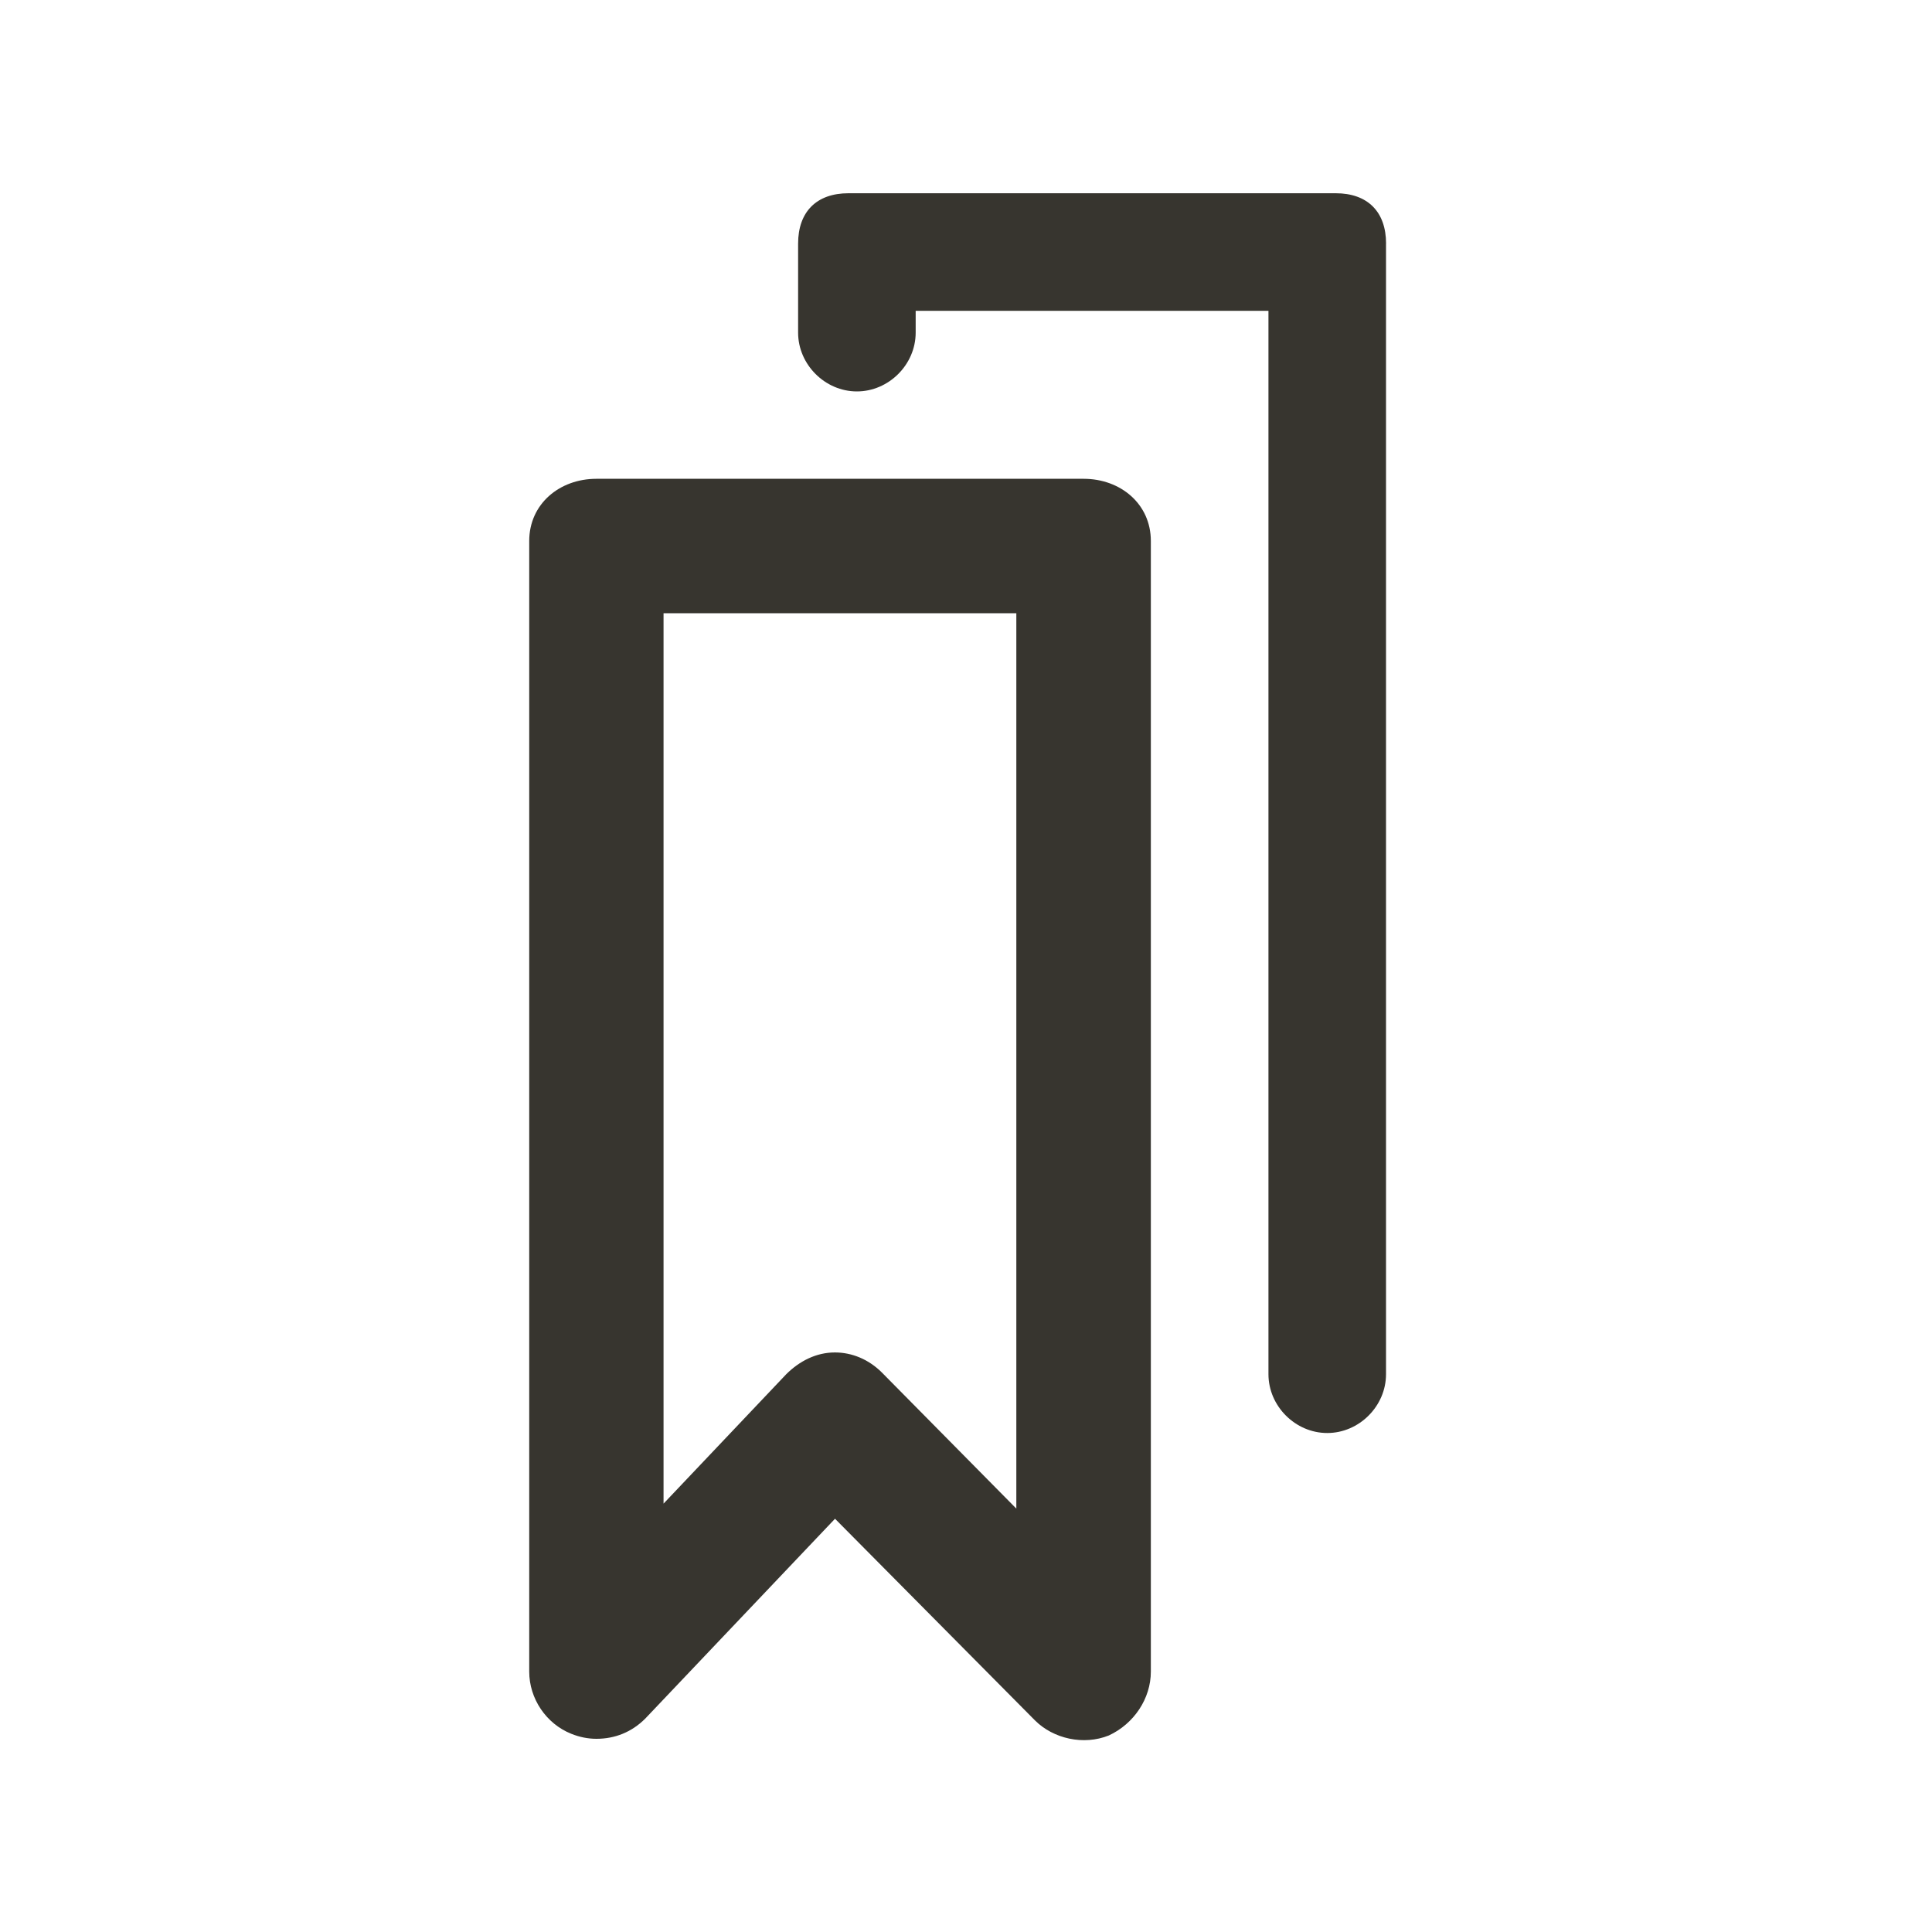<!-- Generated by IcoMoon.io -->
<svg version="1.1" xmlns="http://www.w3.org/2000/svg" width="40" height="40" viewBox="0 0 40 40">
<title>di-bookmarks</title>
<path fill="#37352f" d="M22.435 9.913h-10.087c-0.765 0-1.391 0.522-1.391 1.287v23.409c0 0.557 0.348 1.078 0.87 1.287 0.174 0.070 0.348 0.104 0.522 0.104 0.383 0 0.73-0.139 1.009-0.417l3.93-4.139 4.139 4.174c0.383 0.383 1.009 0.522 1.53 0.313 0.522-0.243 0.87-0.765 0.87-1.322v-23.409c0-0.765-0.626-1.287-1.391-1.287zM21.043 31.235l-2.783-2.817c-0.278-0.278-0.626-0.417-0.974-0.417 0 0 0 0 0 0-0.383 0-0.73 0.174-1.009 0.452l-2.539 2.678v-18.435h7.304v18.539zM28.696 5.043v23.409c0 0.661-0.557 1.217-1.217 1.217s-1.217-0.557-1.217-1.217v-22.017h-7.304v0.452c0 0.661-0.557 1.217-1.217 1.217s-1.217-0.557-1.217-1.217v-1.843c0-0.661 0.383-1.043 1.043-1.043h10.087c0.661 0 1.043 0.383 1.043 1.043z"></path>
</svg>
